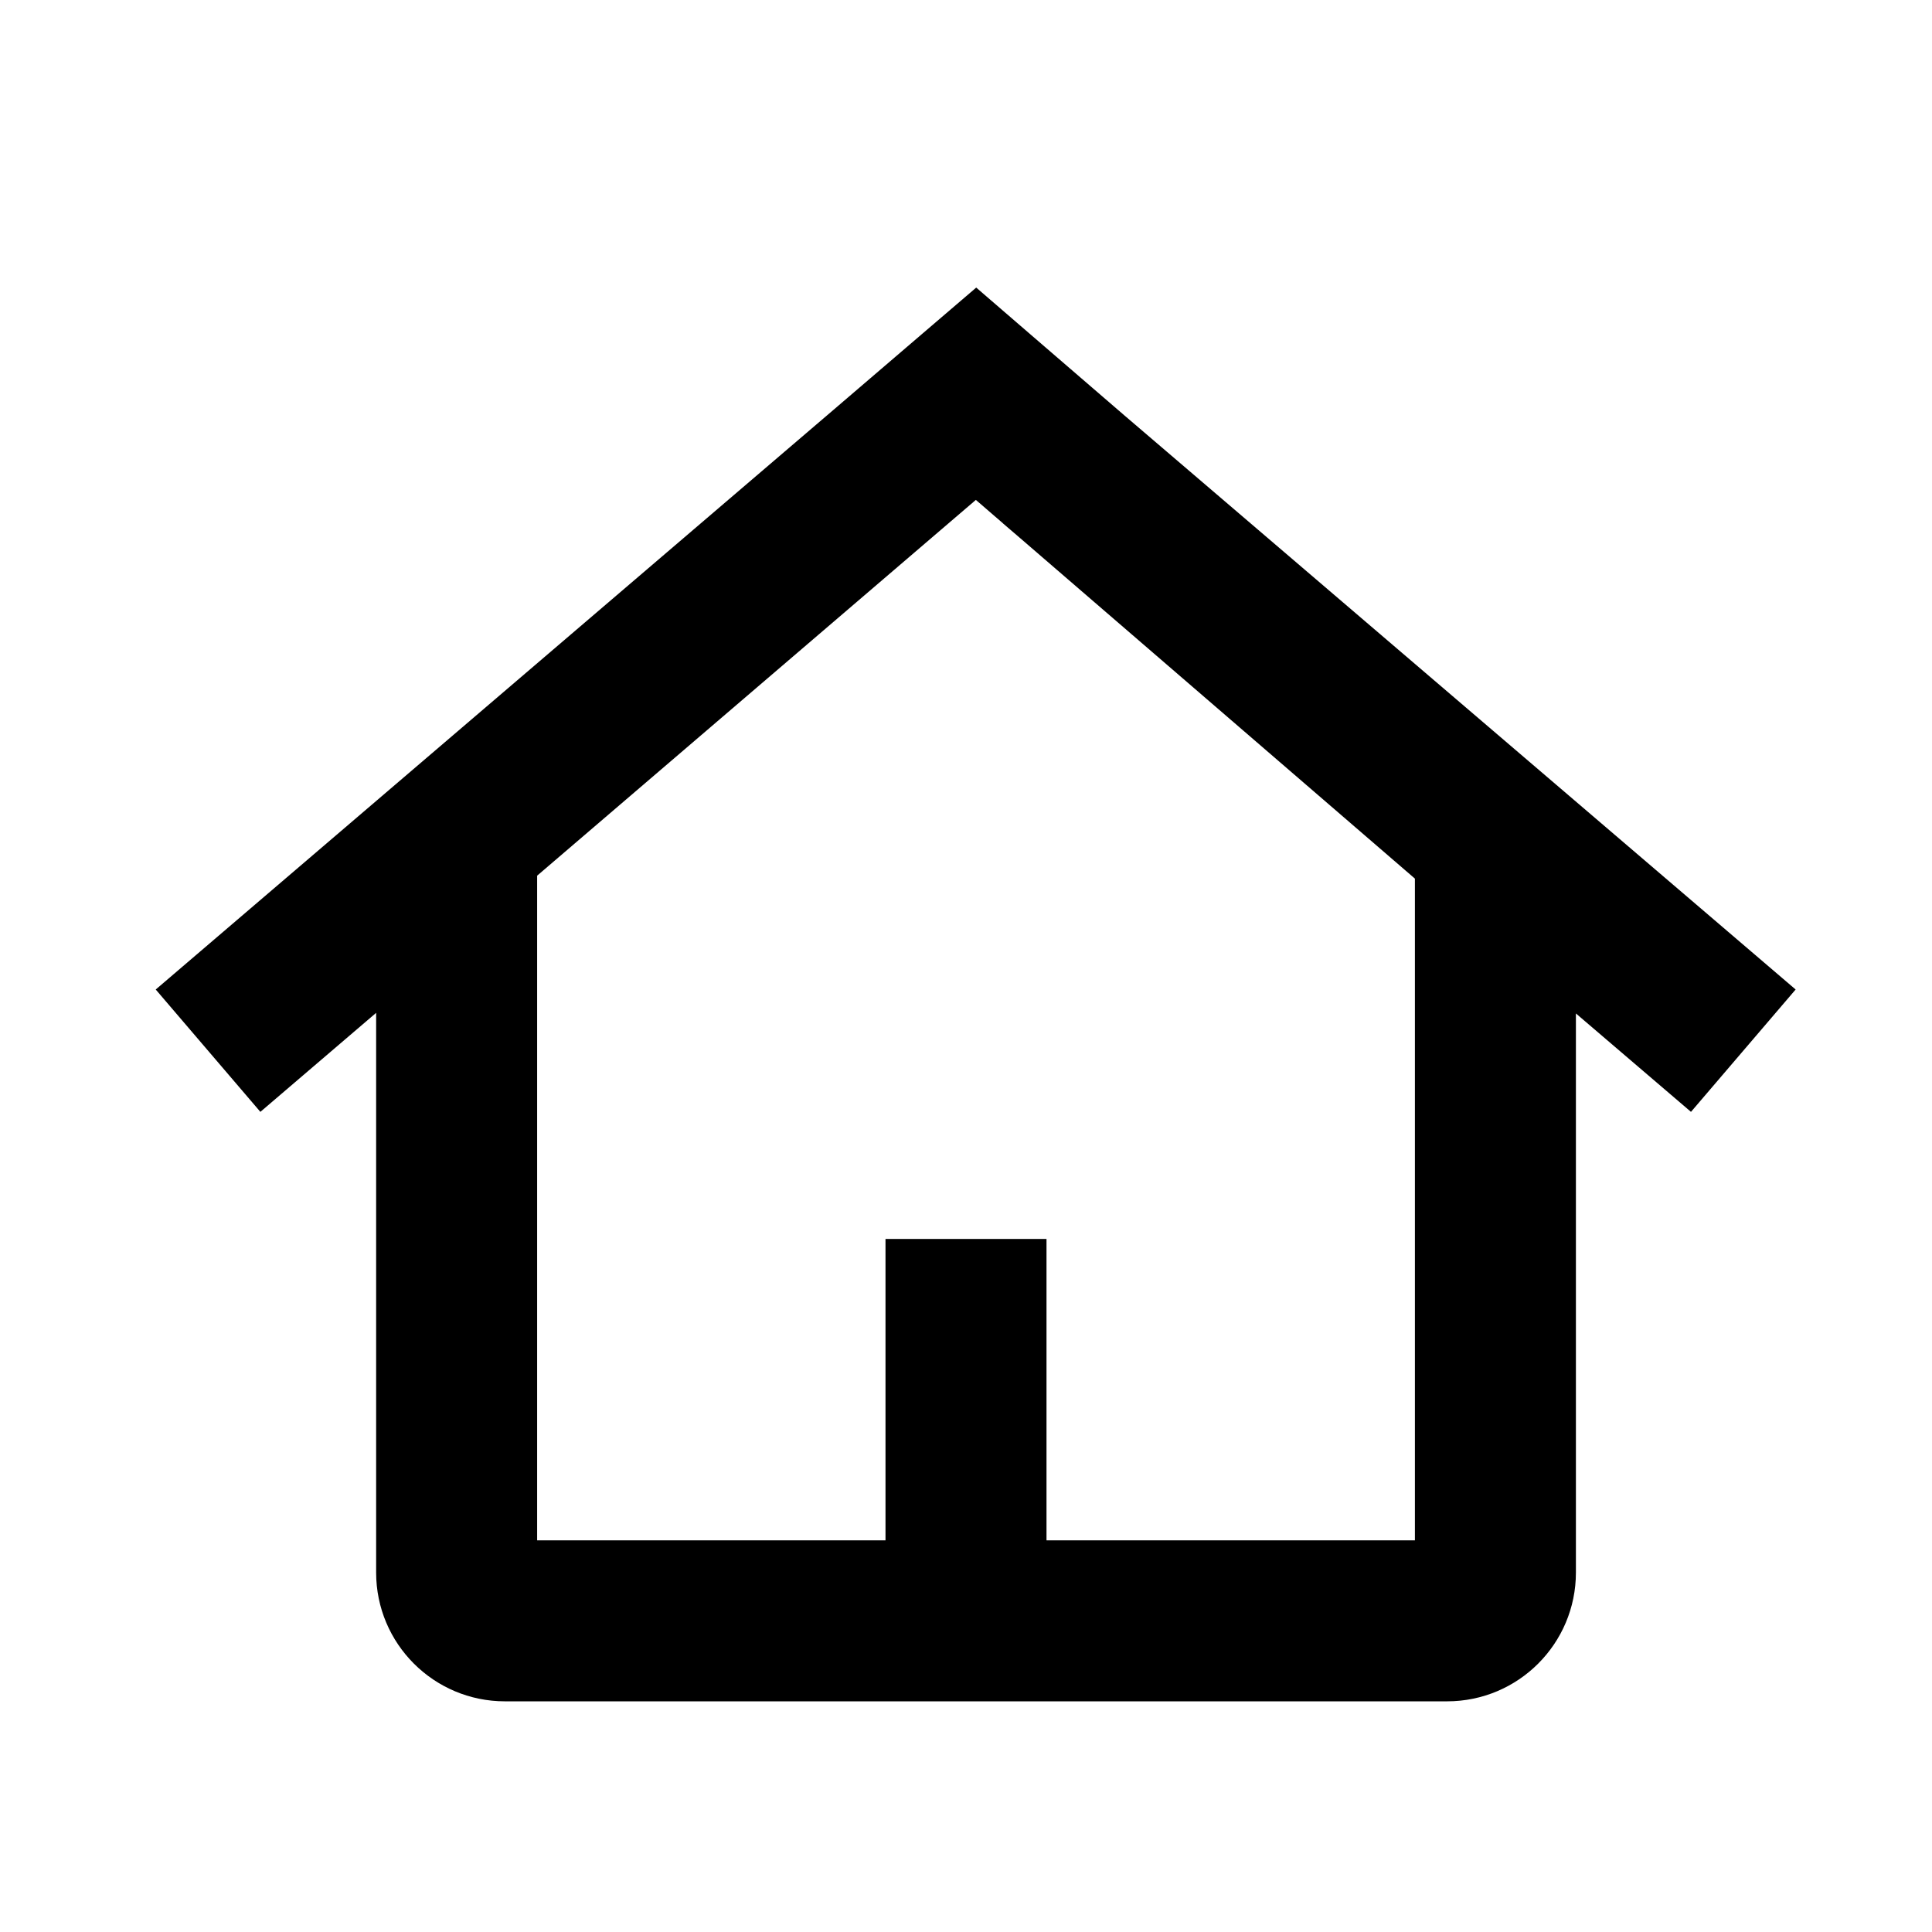 <svg width="48" height="48" viewBox="0 0 48 48" fill="none" xmlns="http://www.w3.org/2000/svg">
<path fill-rule="evenodd" clip-rule="evenodd" d="M25.555 8.268L24.254 7.145L22.948 8.263L20.783 10.118L3.869 24.584L6.469 27.624L9.345 25.164V39.069C9.345 40.836 10.778 42.269 12.545 42.269H35.953C37.721 42.269 39.153 40.836 39.153 39.069V25.179L42.012 27.624L44.612 24.584L27.931 10.317L25.555 8.268ZM23.564 13.003L23.382 13.159L13.345 21.756V38.269H22V30.782H26V38.269H35.153V21.829L25.325 13.352L24.918 13.003L24.919 13.002L24.245 12.42L23.564 13.003L23.564 13.003Z" fill="black"/>
</svg>
